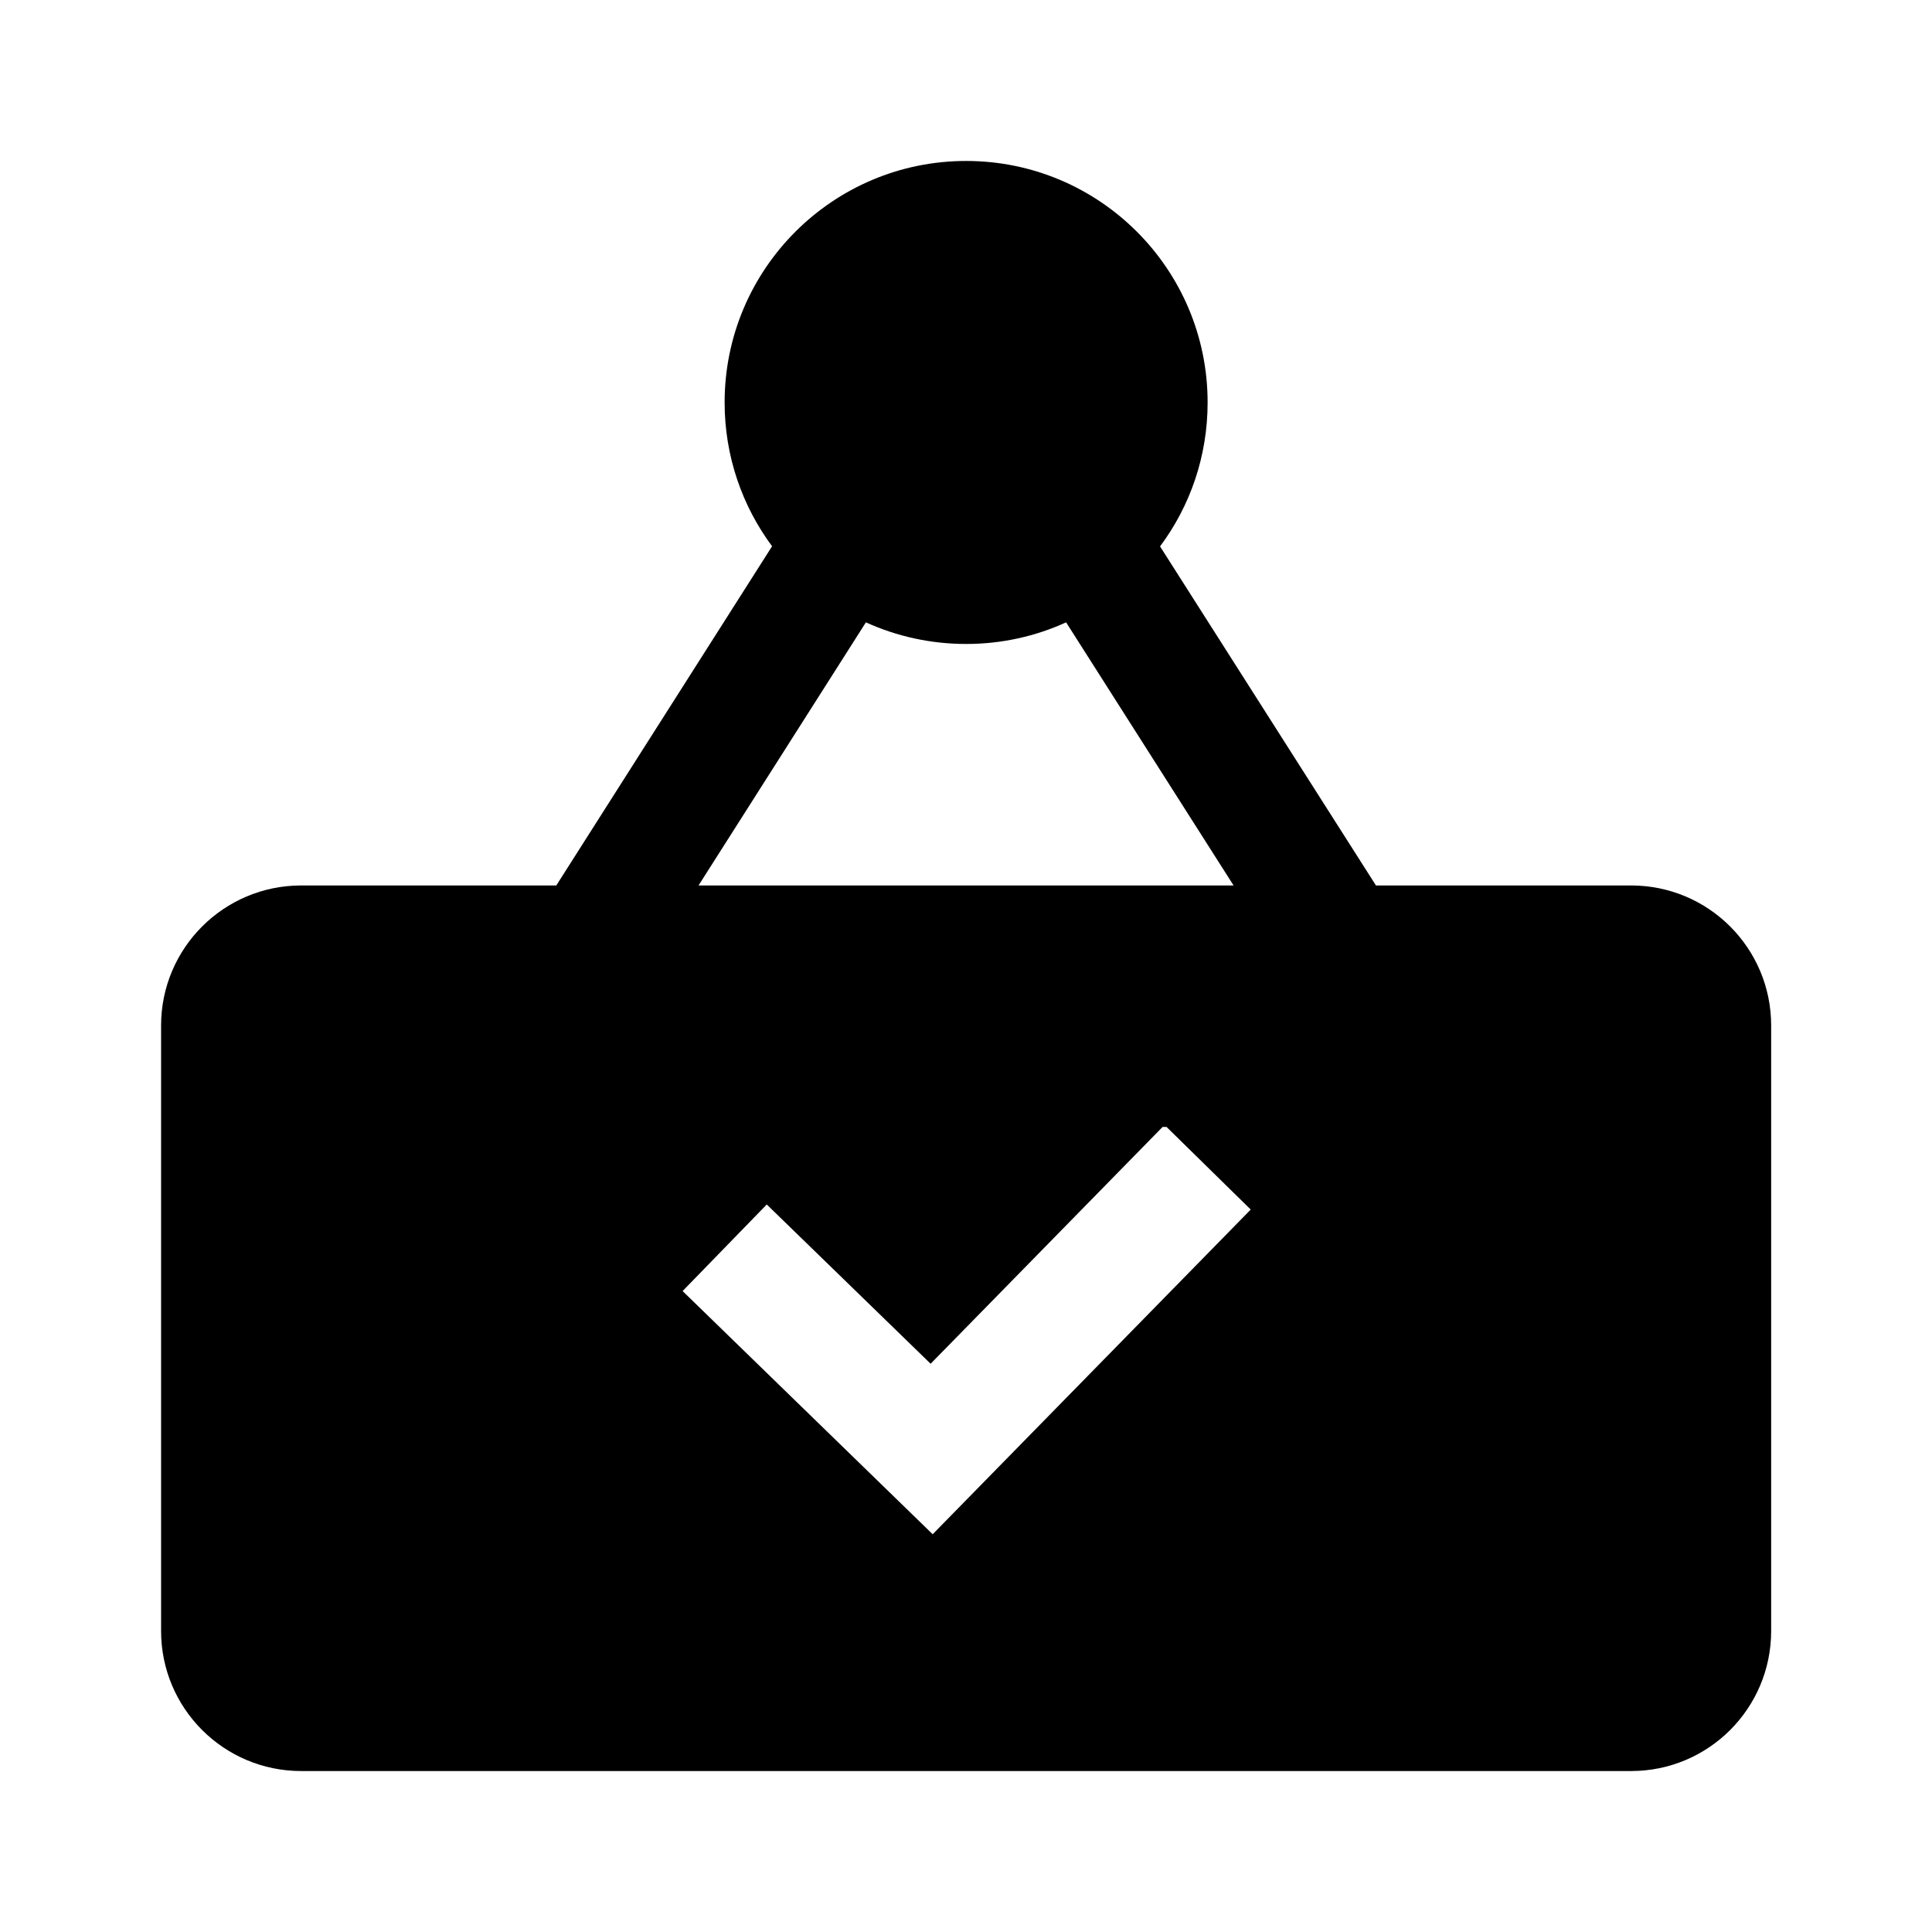 <svg xmlns="http://www.w3.org/2000/svg" width="16" height="16" viewBox="0 0 16 16" fill="none"><rect width="16" height="16" fill="none"/>
<path fill-rule="evenodd" clip-rule="evenodd" d="M10.001 3.333C10.001 3.78 9.855 4.193 9.607 4.525L11.395 7.333H13.508C14.149 7.333 14.668 7.852 14.668 8.493V13.507C14.668 14.148 14.149 14.667 13.508 14.667H2.494C1.854 14.667 1.334 14.148 1.334 13.507V8.493C1.334 7.852 1.854 7.333 2.494 7.333H4.607L6.394 4.524C6.147 4.191 6.001 3.779 6.001 3.333C6.001 2.229 6.897 1.333 8.001 1.333C9.106 1.333 10.001 2.229 10.001 3.333ZM10.216 7.333H5.785L7.171 5.154C7.424 5.269 7.705 5.333 8.001 5.333C8.297 5.333 8.577 5.269 8.829 5.154L10.216 7.333ZM9.628 9.333L7.707 11.294L6.35 9.975L5.653 10.692L7.724 12.706L10.358 10.017L9.661 9.333H9.628Z" fill="black"/>
</svg>
